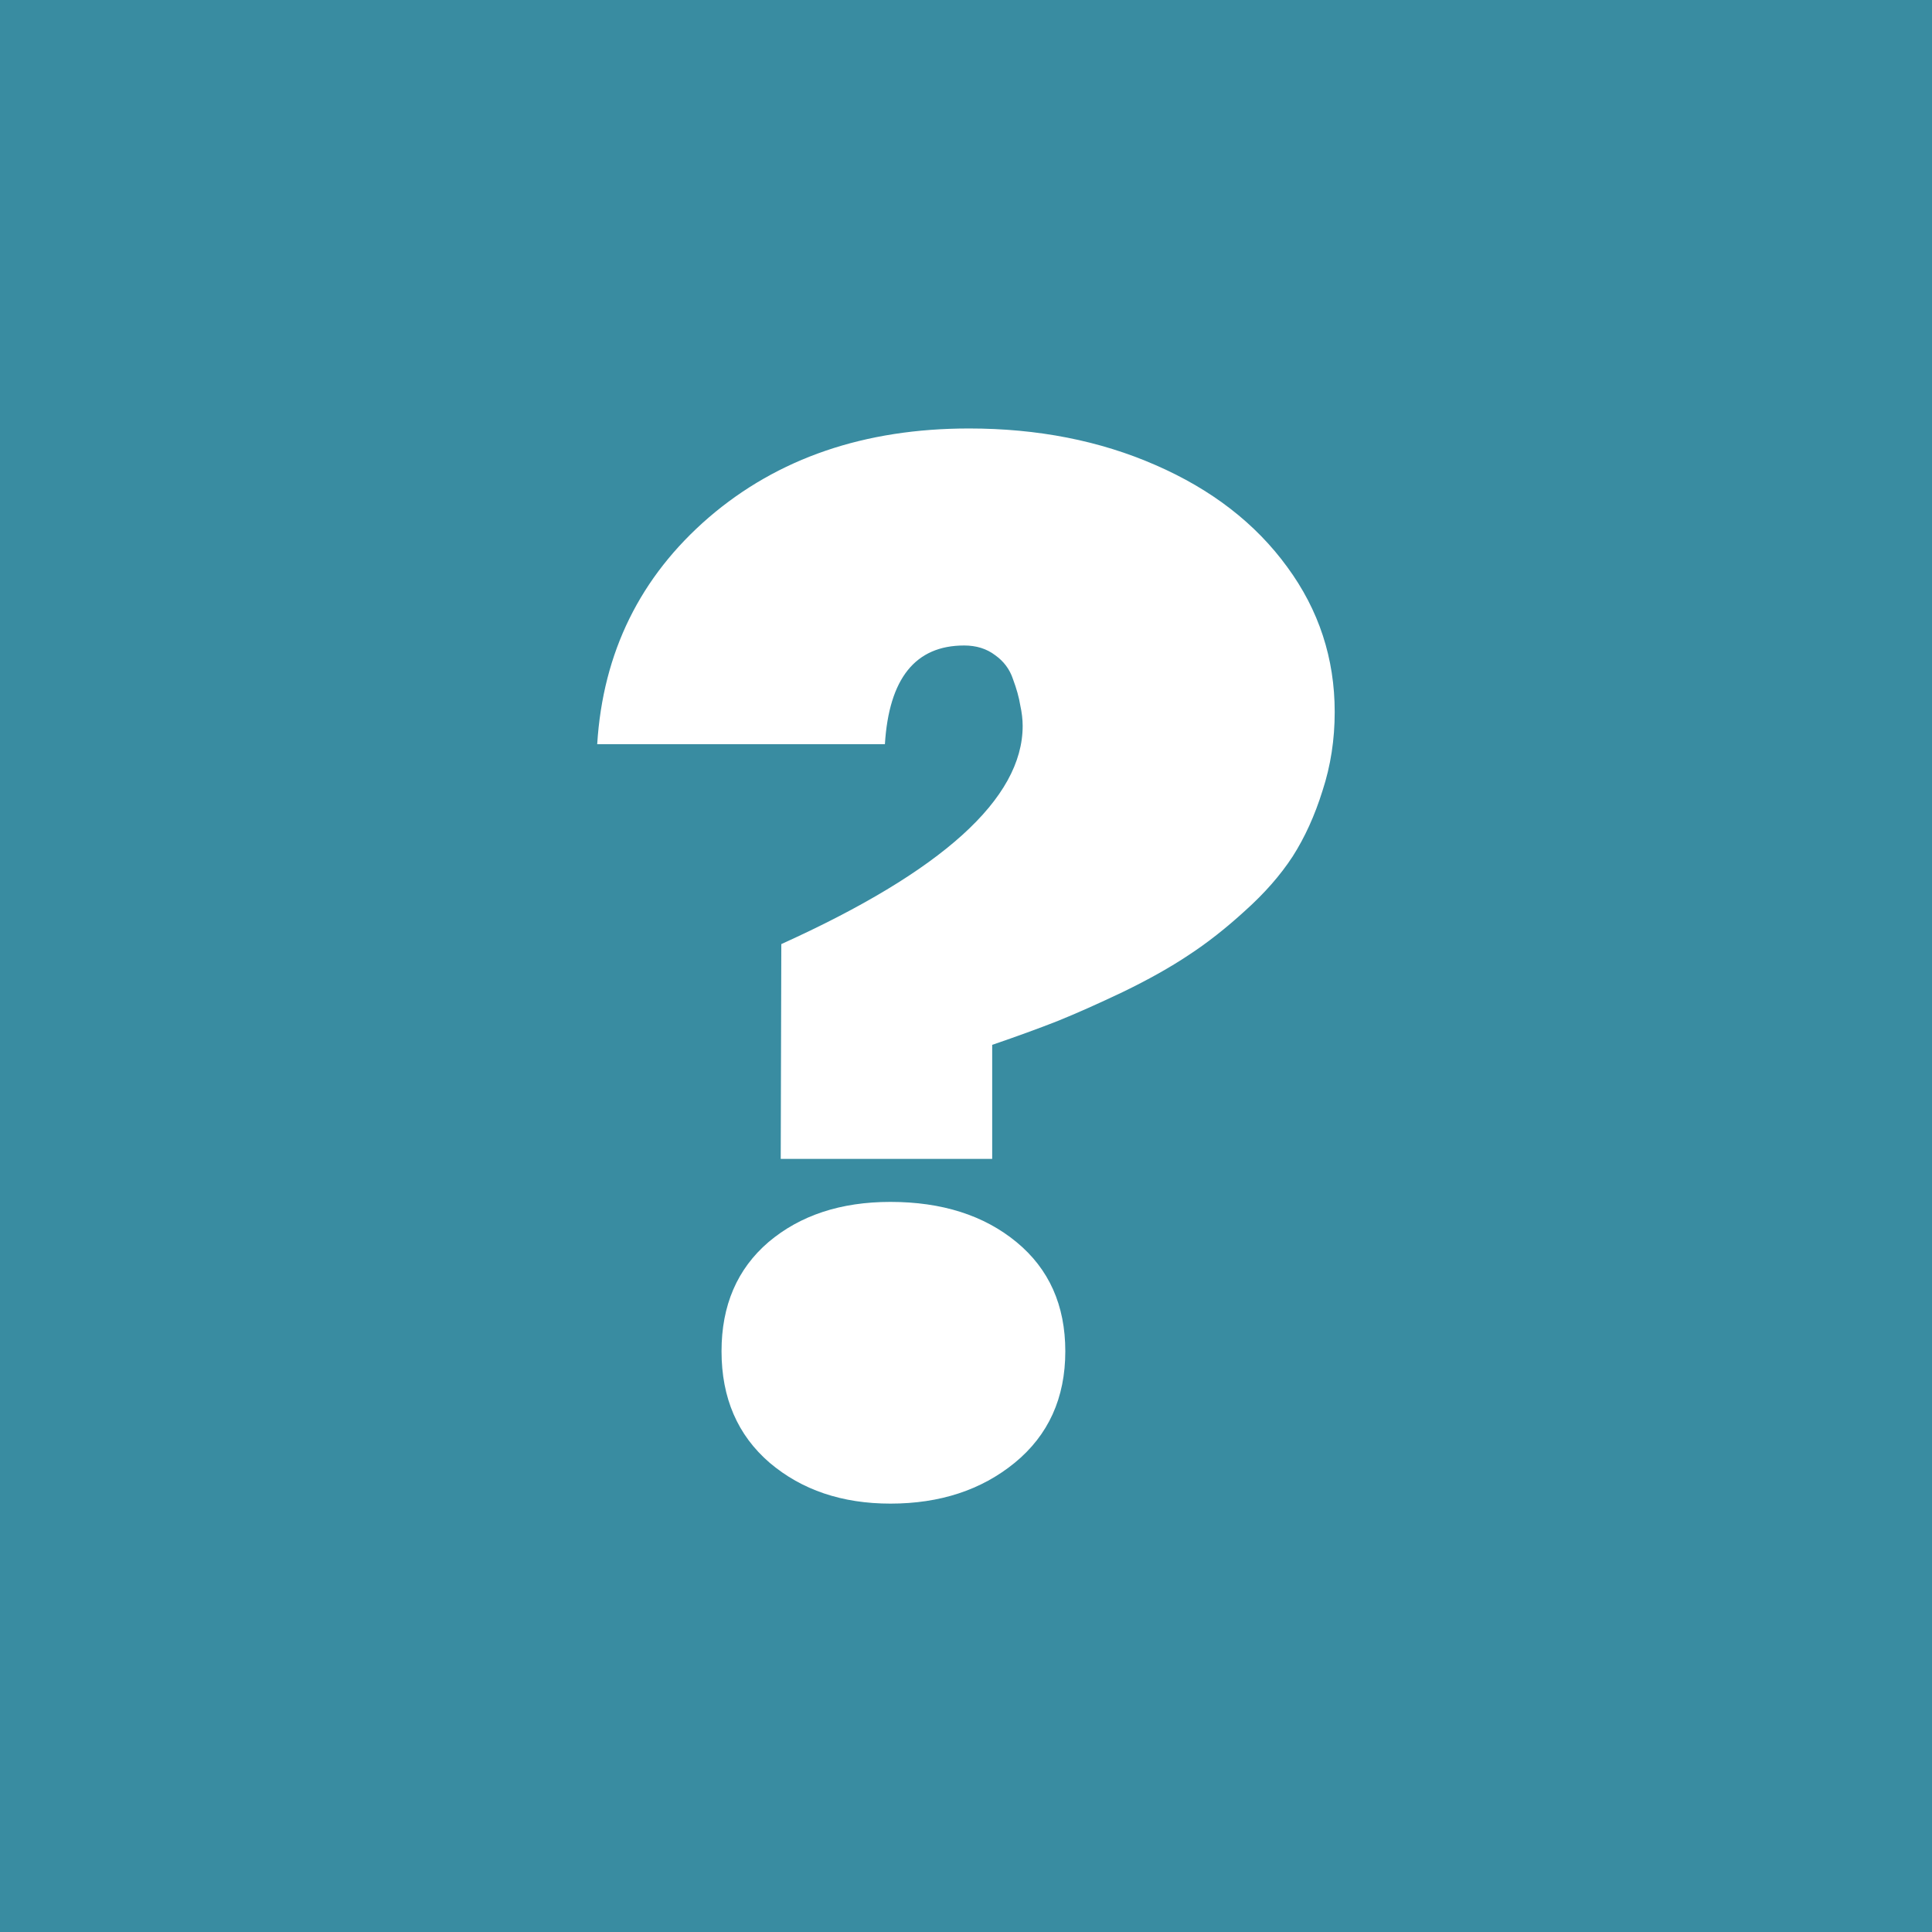 <?xml version="1.0" encoding="UTF-8" standalone="no"?>
<!-- Created with Inkscape (http://www.inkscape.org/) -->

<svg
   xmlns:dc="http://purl.org/dc/elements/1.1/"
   xmlns:cc="http://creativecommons.org/ns#"
   xmlns:rdf="http://www.w3.org/1999/02/22-rdf-syntax-ns#"
   xmlns:svg="http://www.w3.org/2000/svg"
   xmlns="http://www.w3.org/2000/svg"
   xmlns:sodipodi="http://sodipodi.sourceforge.net/DTD/sodipodi-0.dtd"
   xmlns:inkscape="http://www.inkscape.org/namespaces/inkscape"
   width="19.844mm"
   height="19.844mm"
   viewBox="0 0 19.844 19.844"
   version="1.1"
   id="svg2261"
   inkscape:version="0.92.2 5c3e80d, 2017-08-06"
   sodipodi:docname="tab_quiz.svg">
  <rect x="0" y="0" width="19.844" height="19.844" fill="#333333" stroke="none"/>
  <defs
     id="defs2255" />
  <sodipodi:namedview
     id="base"
     pagecolor="#ffffff"
     bordercolor="#666666"
     borderopacity="1.0"
     inkscape:pageopacity="0.0"
     inkscape:pageshadow="2"
     inkscape:zoom="1.979899"
     inkscape:cx="17.794736"
     inkscape:cy="-81.595673"
     inkscape:document-units="mm"
     inkscape:current-layer="layer1"
     showgrid="false"
     inkscape:window-width="2560"
     inkscape:window-height="1345"
     inkscape:window-x="0"
     inkscape:window-y="0"
     inkscape:window-maximized="1" />
  <g
     inkscape:label="Layer 1"
     inkscape:groupmode="layer"
     id="layer1"
     transform="translate(36.38,-48.197)">
    <rect
       style="opacity:1;fill:#3ec8eb;fill-opacity:0.6;stroke:none;stroke-width:0.123"
       id="rect893"
       width="19.844"
       height="19.844"
       x="-36.38"
       y="48.197" />
    <g
       aria-label="?"
       style="font-style:normal;font-variant:normal;font-weight:normal;font-stretch:normal;font-size:12.822px;line-height:1.25;font-family:Bevan;-inkscape-font-specification:'Bevan, Normal';font-variant-ligatures:normal;font-variant-caps:normal;font-variant-numeric:normal;font-feature-settings:normal;text-align:start;letter-spacing:0px;word-spacing:0px;writing-mode:lr-tb;text-anchor:start;fill:#ffffff;fill-opacity:1;stroke:none;stroke-width:0.321"
       id="text960">
      <path
         d="m -28.355,57.894 q 2.479,-1.121 2.479,-2.241 0,-0.1 -0.025,-0.213 -0.019,-0.119 -0.075,-0.269 -0.05,-0.15 -0.182,-0.244 -0.131,-0.1 -0.319,-0.1 -0.751,0 -0.814,1.014 h -2.955 q 0.088,-1.415 1.146,-2.329 1.064,-0.914 2.673,-0.914 1.058,0 1.916,0.376 0.864,0.376 1.352,1.046 0.488,0.664 0.488,1.49 0,0.426 -0.125,0.808 -0.119,0.382 -0.307,0.676 -0.188,0.288 -0.488,0.557 -0.294,0.269 -0.582,0.457 -0.282,0.188 -0.67,0.376 -0.382,0.182 -0.676,0.301 -0.288,0.113 -0.67,0.244 v 1.171 h -2.172 z m 1.121,5.747 q -0.745,0 -1.24,-0.419 -0.495,-0.426 -0.495,-1.146 0,-0.707 0.482,-1.121 0.488,-0.413 1.252,-0.413 0.795,0 1.296,0.413 0.501,0.413 0.501,1.121 0,0.72 -0.52,1.146 -0.513,0.419 -1.277,0.419 z"
         style="font-style:normal;font-variant:normal;font-weight:normal;font-stretch:normal;font-size:12.822px;font-family:Bevan;-inkscape-font-specification:'Bevan, Normal';font-variant-ligatures:normal;font-variant-caps:normal;font-variant-numeric:normal;font-feature-settings:normal;text-align:start;writing-mode:lr-tb;text-anchor:start;fill:#ffffff;stroke-width:0.321"
         id="path815" />
    </g>
  </g>
</svg>

